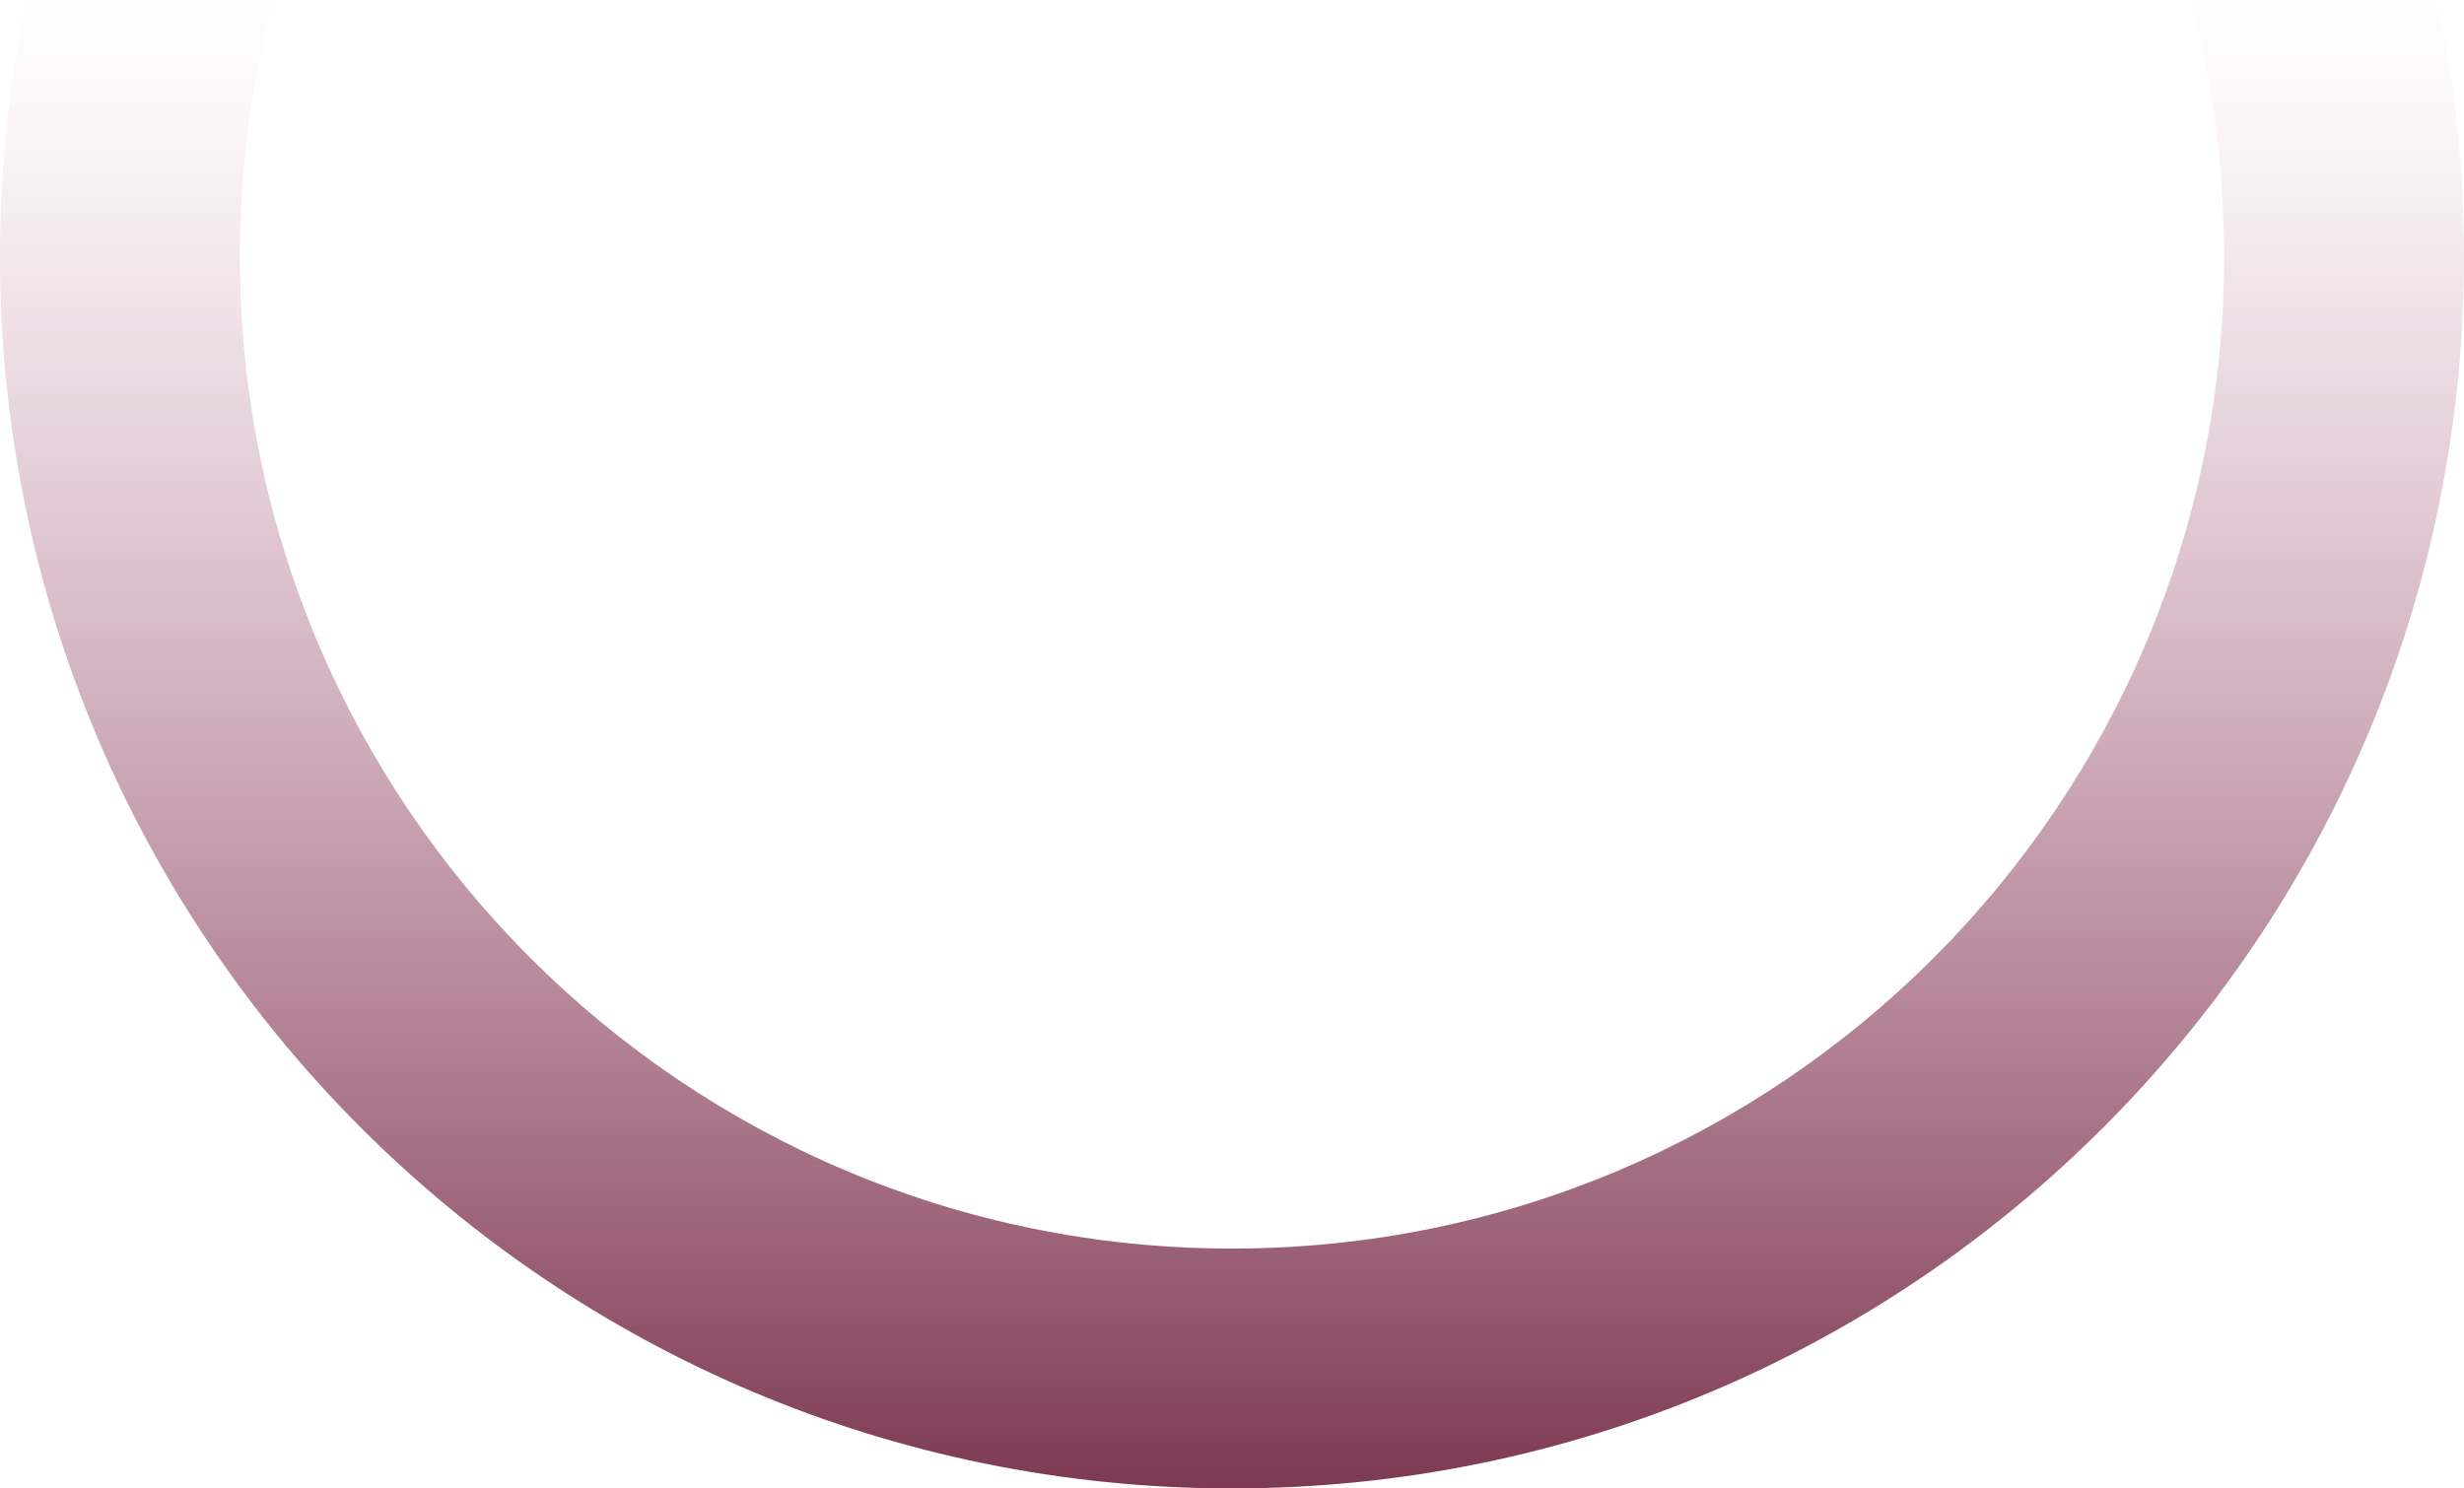 <?xml version="1.0" encoding="UTF-8" standalone="no"?>
<svg width="48px" height="29px" viewBox="0 0 48 29" version="1.1" xmlns="http://www.w3.org/2000/svg" xmlns:xlink="http://www.w3.org/1999/xlink">
    <!-- Generator: Sketch 3.8.2 (29753) - http://www.bohemiancoding.com/sketch -->
    <title>loading</title>
    <desc>Created with Sketch.</desc>
    <defs>
        <linearGradient x1="50%" y1="39.606%" x2="50%" y2="100%" id="linearGradient-1">
            <stop stop-color="#B36989" stop-opacity="0" offset="0%"></stop>
            <stop stop-color="#B06686" stop-opacity="0.061" offset="9.22%"></stop>
            <stop stop-color="#7C3851" offset="100%"></stop>
        </linearGradient>
    </defs>
    <g id="Page-1" stroke="none" stroke-width="1" fill="none" fill-rule="evenodd">
        <path d="M24,29 C37.255,29 48,18.255 48,5 C48,-8.255 37.255,-19 24,-19 C10.745,-19 0,-8.255 0,5 C0,18.255 10.745,29 24,29 L24,29 Z M24,24.327 C13.326,24.327 4.673,15.674 4.673,5 C4.673,-5.674 13.326,-14.327 24,-14.327 C34.674,-14.327 43.327,-5.674 43.327,5 C43.327,15.674 34.674,24.327 24,24.327 L24,24.327 Z" id="loading" fill="url(#linearGradient-1)"></path>
    </g>
</svg>